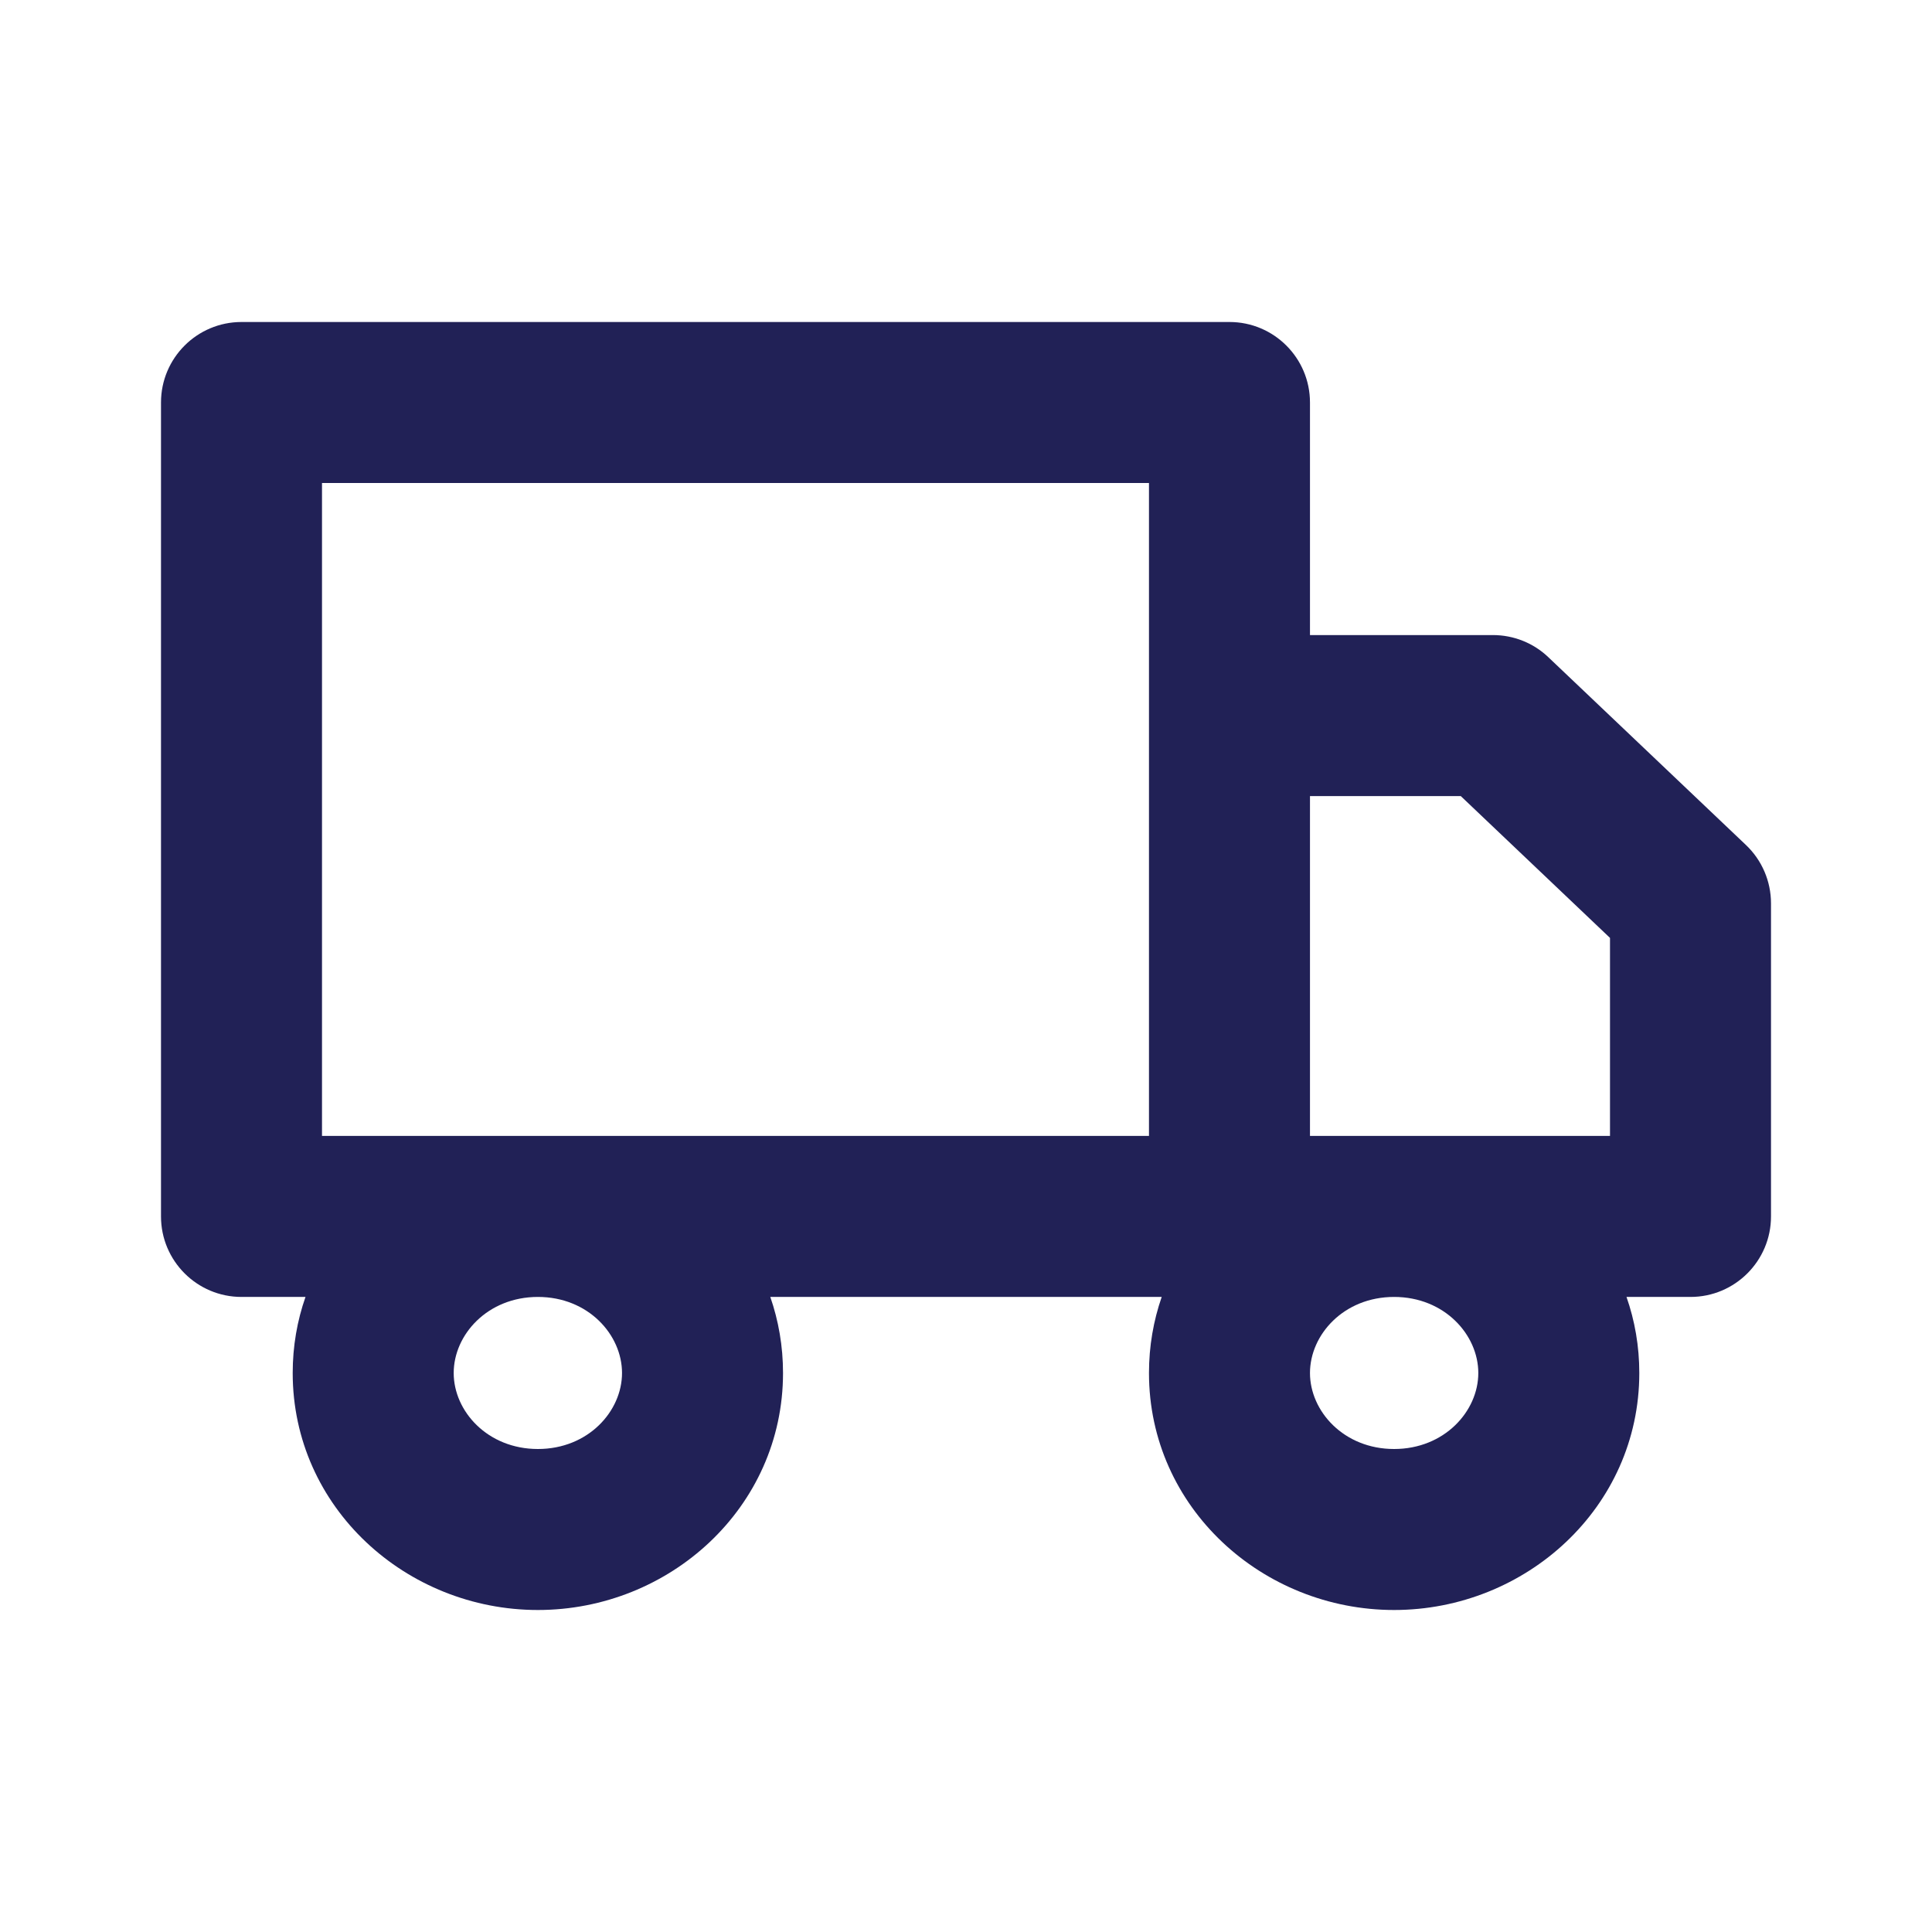 <svg width="24" height="24" viewBox="0 0 24 24" fill="none" xmlns="http://www.w3.org/2000/svg">
<path fill-rule="evenodd" clip-rule="evenodd" d="M3 4C2.448 4 2 4.448 2 5V15.111C2 15.663 2.448 16.111 3 16.111H3.795C3.692 16.405 3.636 16.723 3.636 17.056C3.636 18.729 5.048 20 6.682 20C8.316 20 9.727 18.729 9.727 17.056C9.727 16.723 9.671 16.405 9.569 16.111H14.431C14.329 16.405 14.273 16.723 14.273 17.056C14.273 18.729 15.684 20 17.318 20C18.952 20 20.364 18.729 20.364 17.056C20.364 16.723 20.308 16.405 20.205 16.111H21C21.552 16.111 22 15.663 22 15.111V11.222C22 10.948 21.888 10.686 21.689 10.497L19.234 8.164C19.049 7.987 18.802 7.889 18.545 7.889H16.273V5C16.273 4.448 15.825 4 15.273 4H3ZM16.273 14.111V9.889H18.146L20 11.651V14.111H16.273ZM14.273 8.882V6H4V14.111H14.273V8.889L14.273 8.882ZM6.682 16.111C6.056 16.111 5.636 16.581 5.636 17.056C5.636 17.53 6.056 18 6.682 18C7.308 18 7.727 17.53 7.727 17.056C7.727 16.581 7.308 16.111 6.682 16.111ZM16.273 17.056C16.273 16.581 16.692 16.111 17.318 16.111C17.944 16.111 18.364 16.581 18.364 17.056C18.364 17.53 17.944 18 17.318 18C16.692 18 16.273 17.53 16.273 17.056Z" fill="#212156"/>
</svg>
